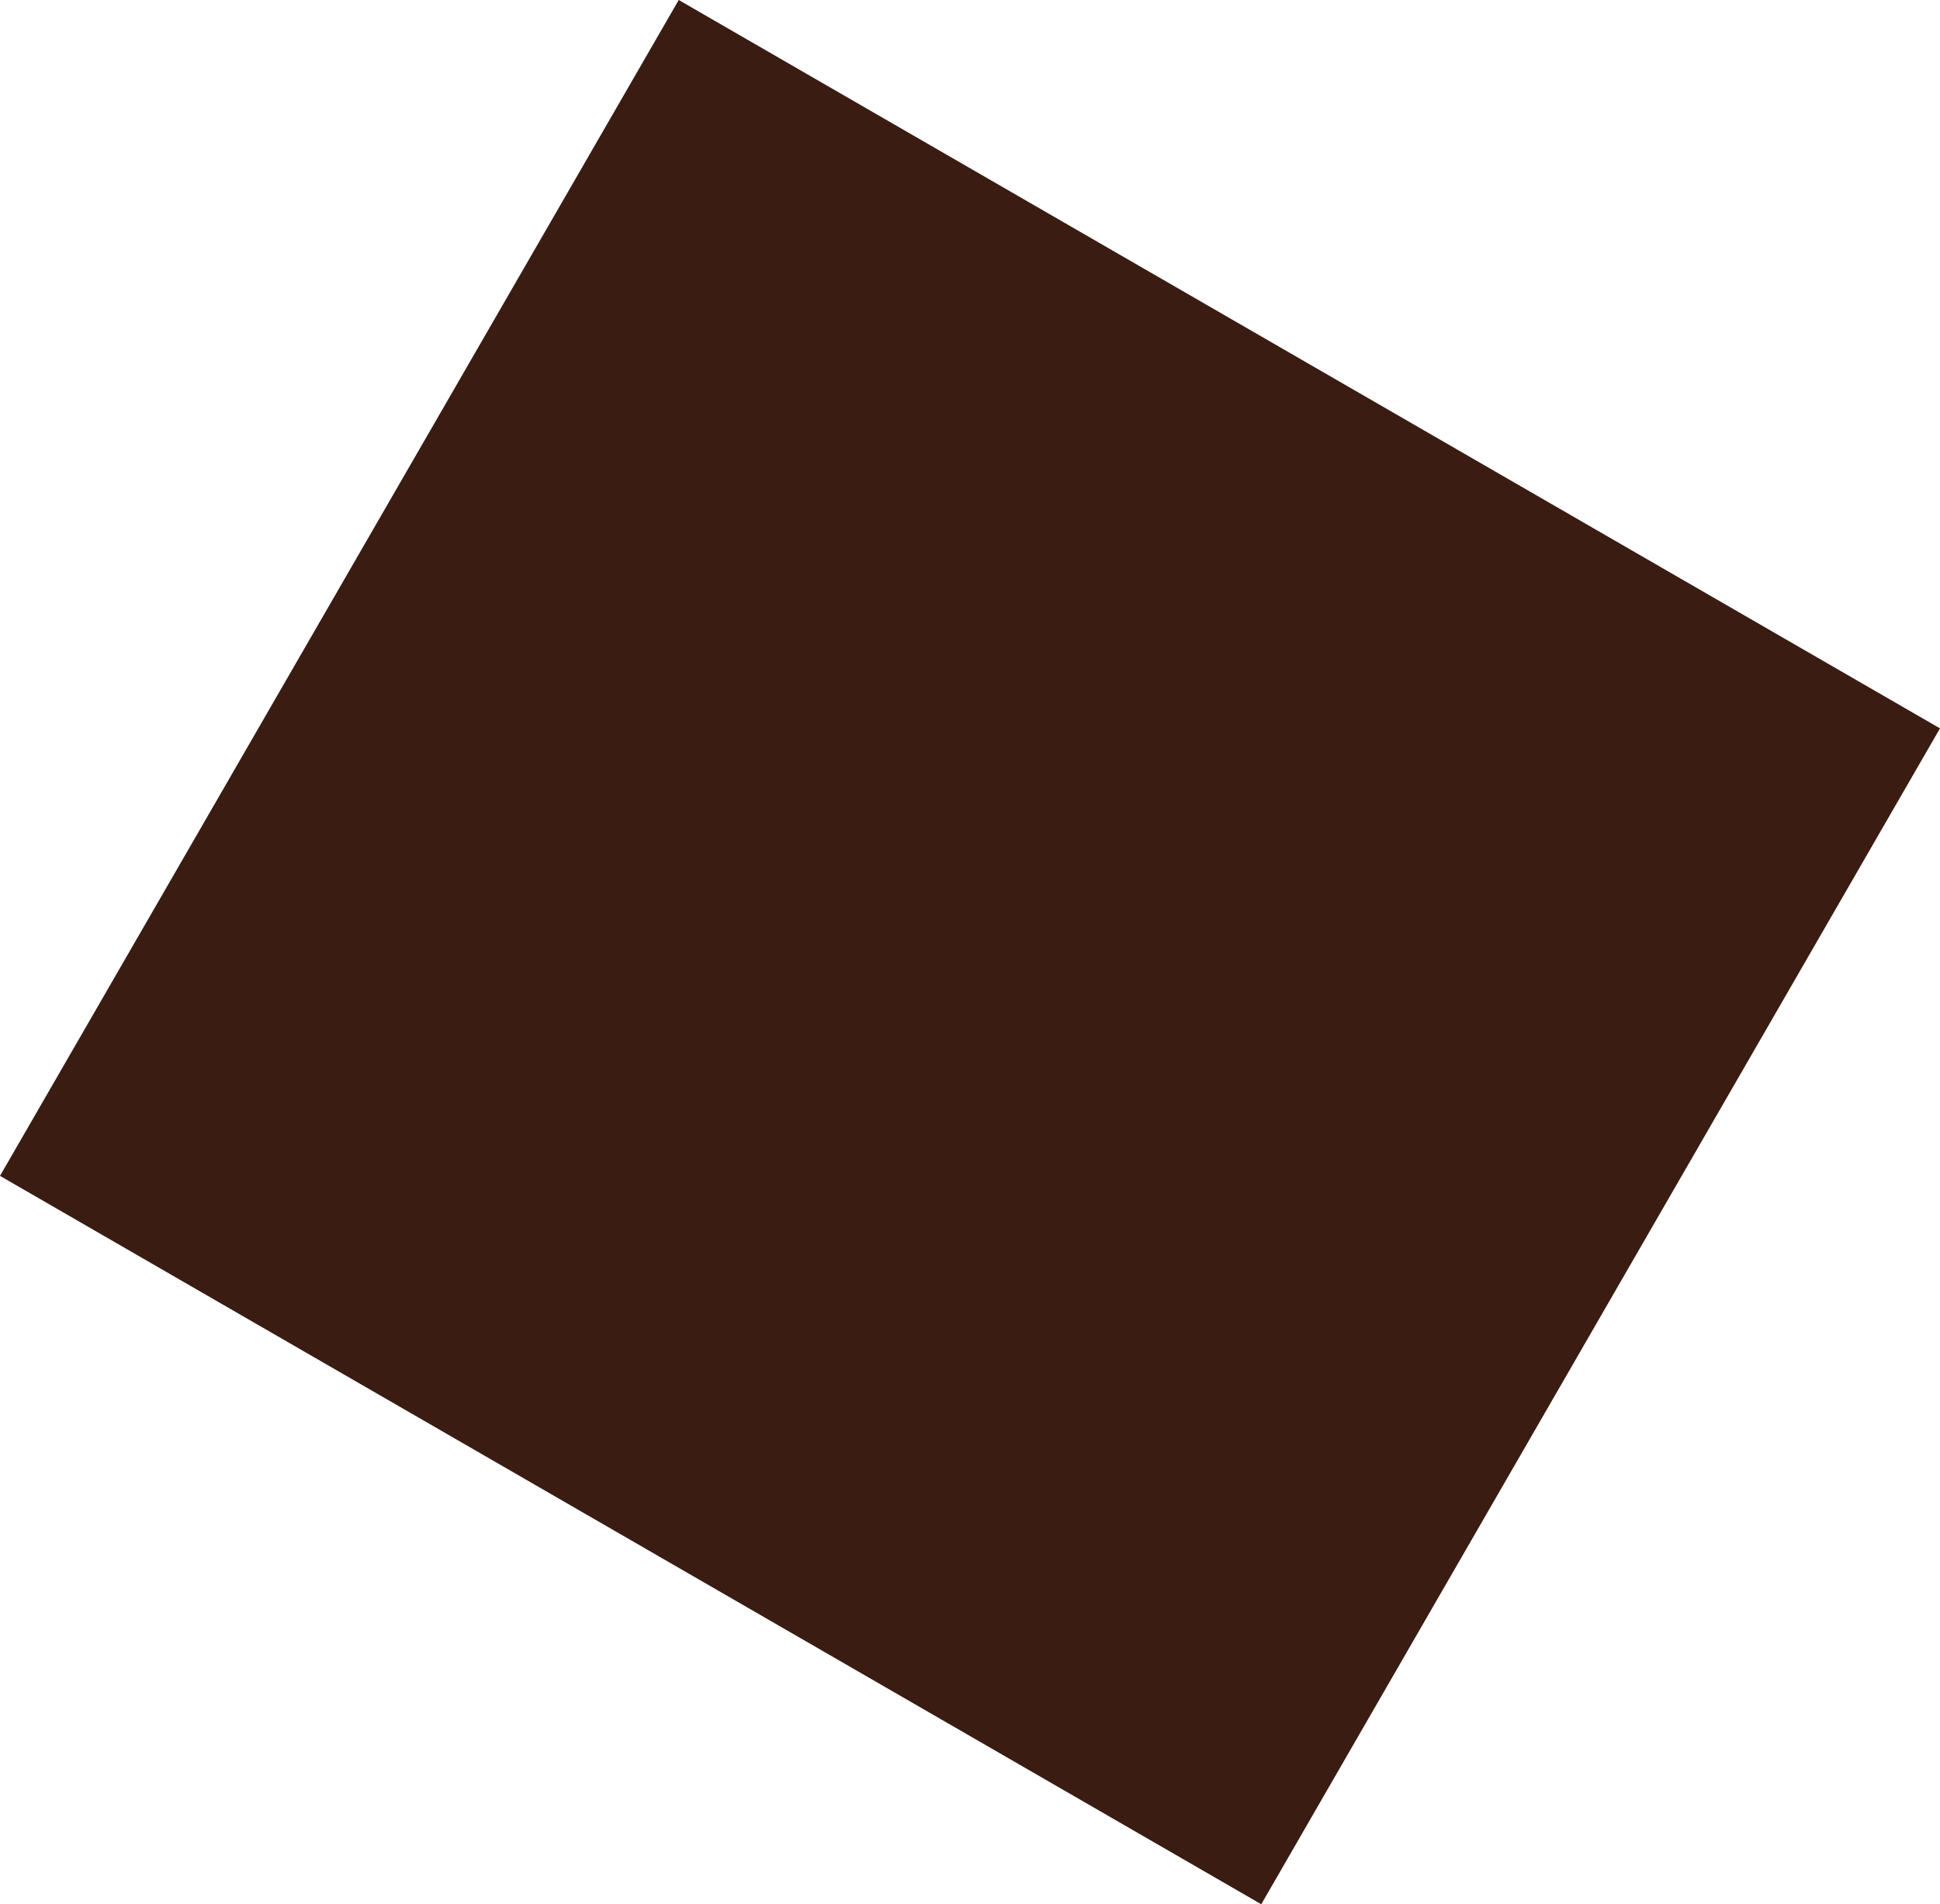 <svg xmlns="http://www.w3.org/2000/svg" width="81.966" height="80.436" viewBox="0 0 81.966 80.436"><g transform="translate(-908.333 -252.615)"><rect width="57.353" height="61.533" transform="translate(908.333 302.284) rotate(-60)" fill="#3a1c12"/></g></svg>